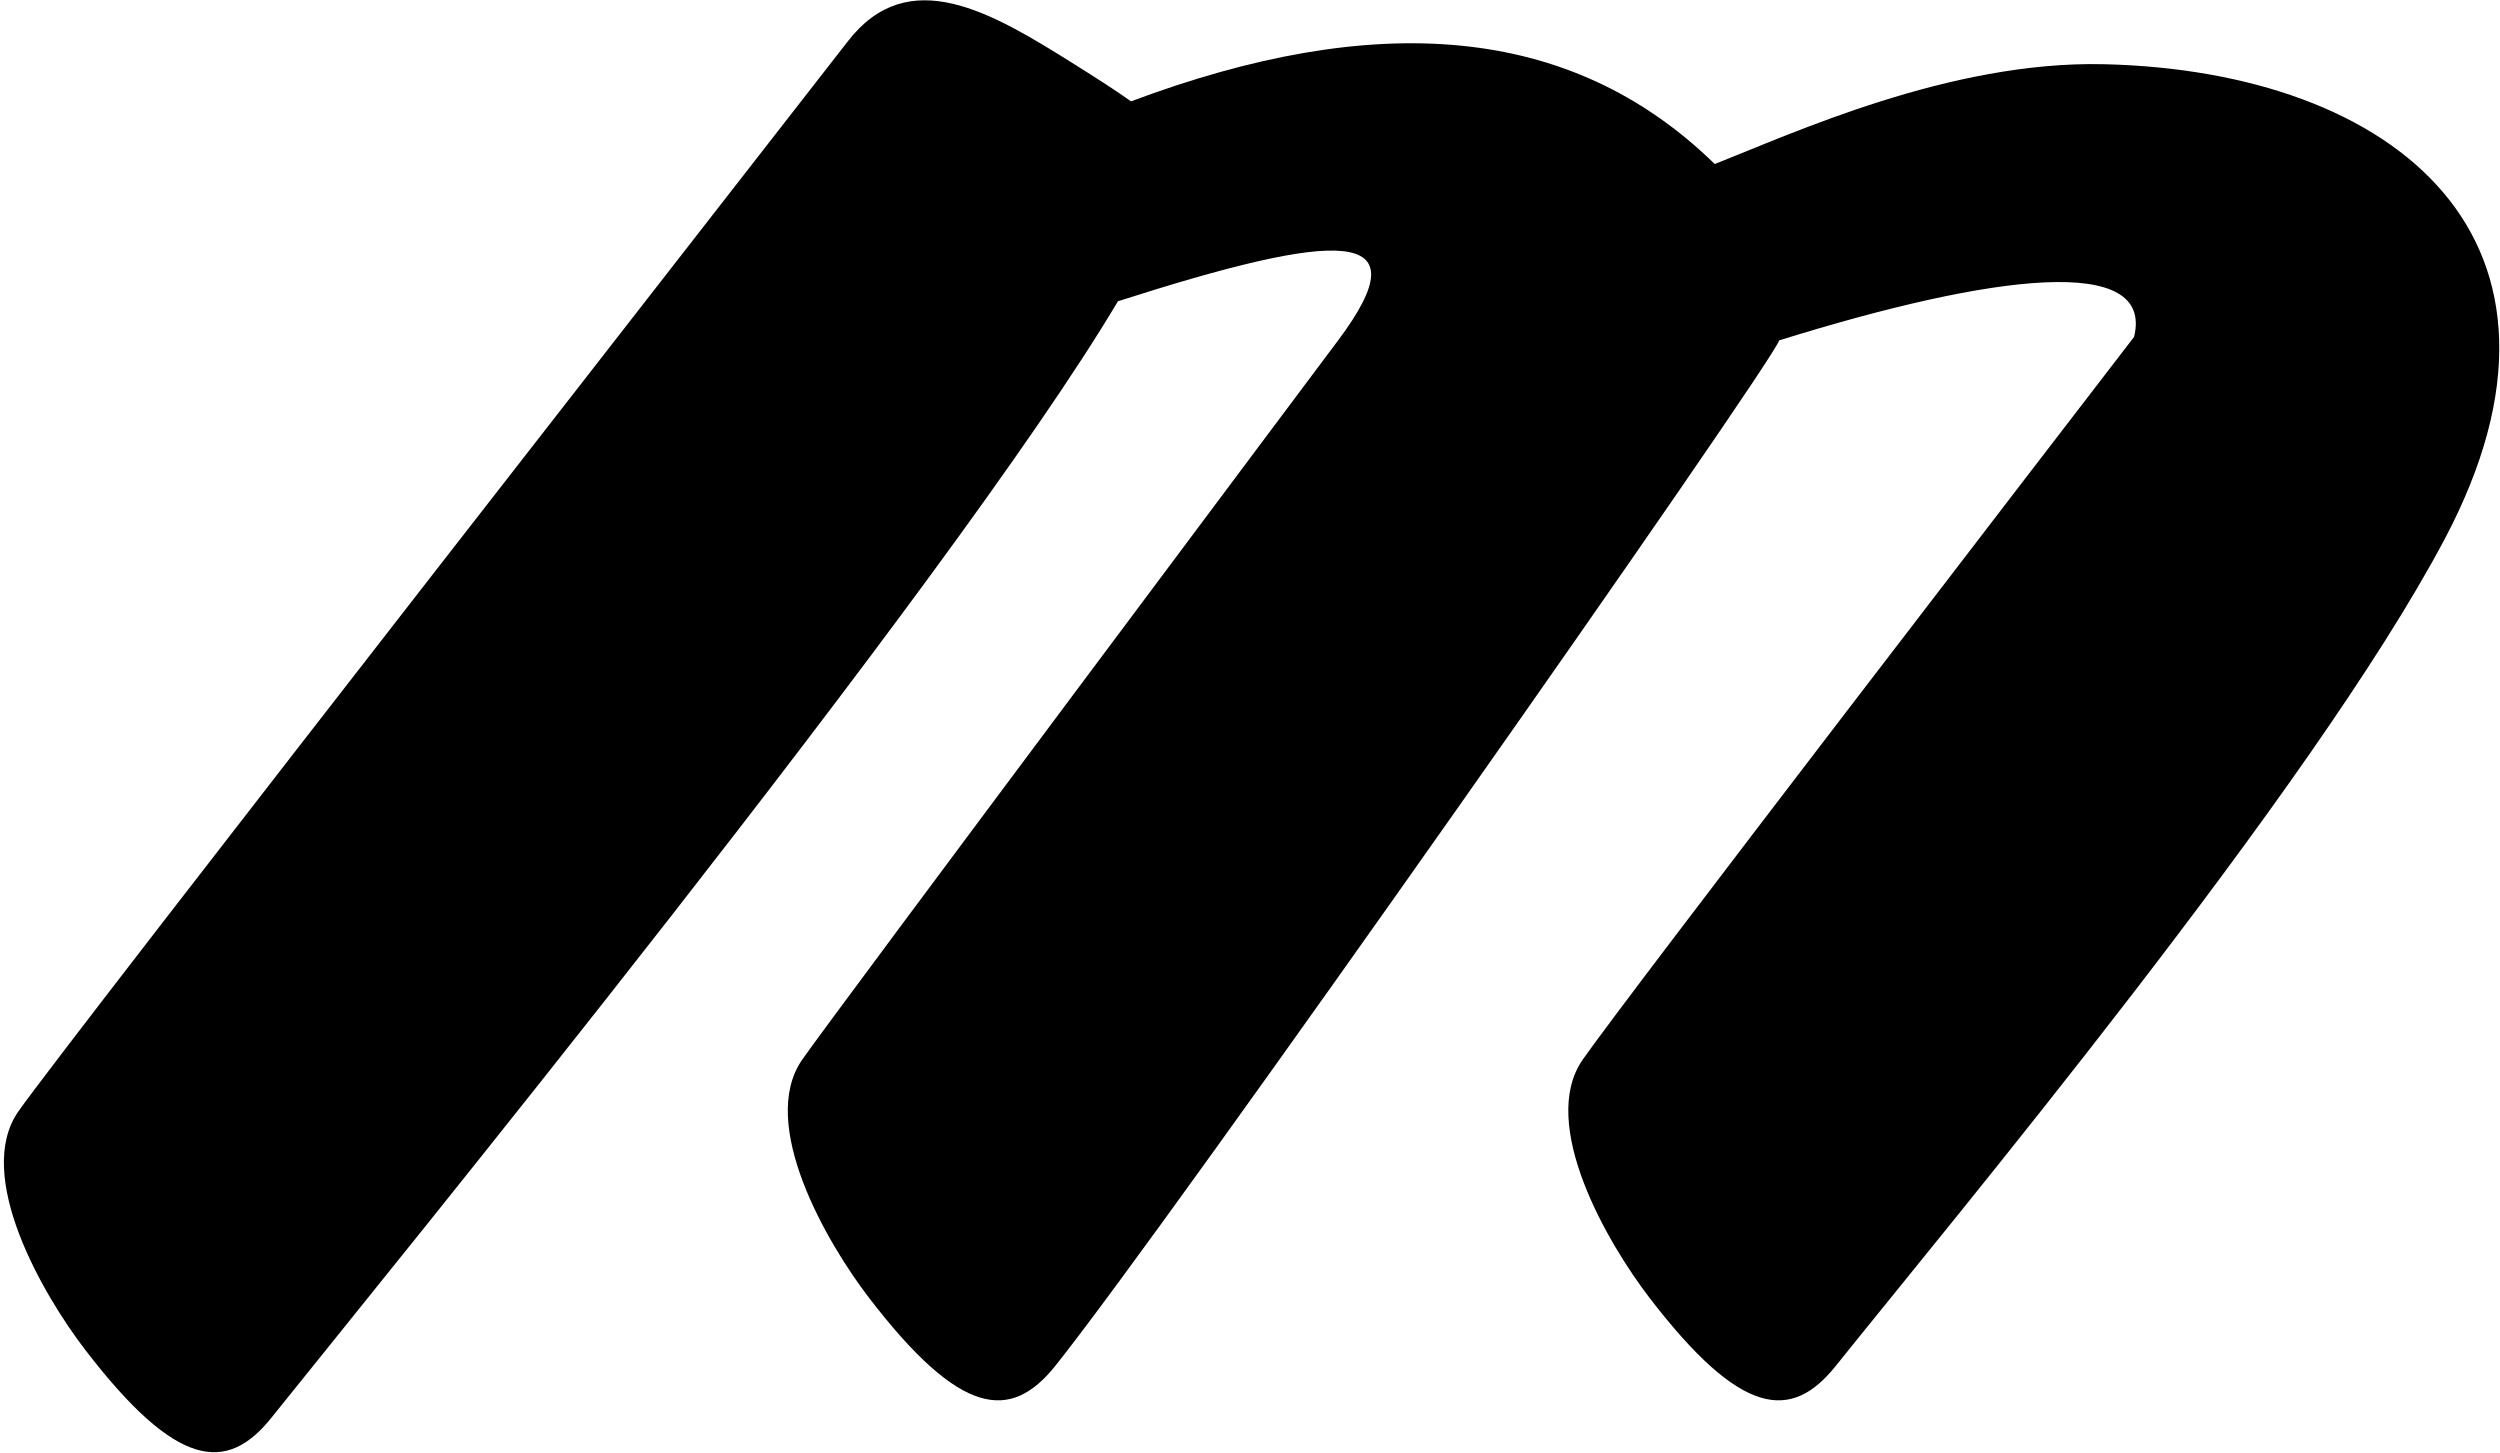 <?xml version="1.0" encoding="UTF-8"?>
<svg xmlns="http://www.w3.org/2000/svg" xmlns:xlink="http://www.w3.org/1999/xlink" width="573pt" height="333pt" viewBox="0 0 573 333" version="1.1">
<g id="surface1">
<path style=" stroke:none;fill-rule:nonzero;fill:rgb(0%,0%,0%);fill-opacity:1;" d="M 482.27 14.719 C 446.941 13.879 410.77 30.633 393.016 37.594 C 359.805 5.145 314.805 2.406 259.23 23.23 C 255.793 20.777 251.535 18.047 246.367 14.801 C 227.348 2.859 208.215 -8.668 194.215 9.609 C 189.184 16.18 14.383 240.051 4.184 254.773 C -6.012 269.492 9.84 296.754 19.539 309.391 C 40.539 336.746 52.023 337.668 62.199 324.953 C 86.855 294.145 217.977 133.465 256.23 69.051 C 306.371 52.992 326.688 51.434 306.605 78.137 C 304.777 80.566 190.773 232.898 183.855 242.887 C 173.66 257.605 189.508 284.867 199.211 297.5 C 220.211 324.855 231.691 325.781 241.867 313.066 C 267.672 280.828 406.914 82.395 407.773 78.02 C 457.066 62.66 493.805 58.18 489.129 77.219 C 472.023 99.465 372.273 229.129 362.746 242.887 C 352.551 257.605 368.398 284.867 378.102 297.5 C 399.102 324.855 410.582 325.781 420.762 313.066 C 446.562 280.828 529.984 180.898 560.332 123.531 C 596.512 55.145 549.172 16.305 482.27 14.719 "/>
</g>
</svg>
